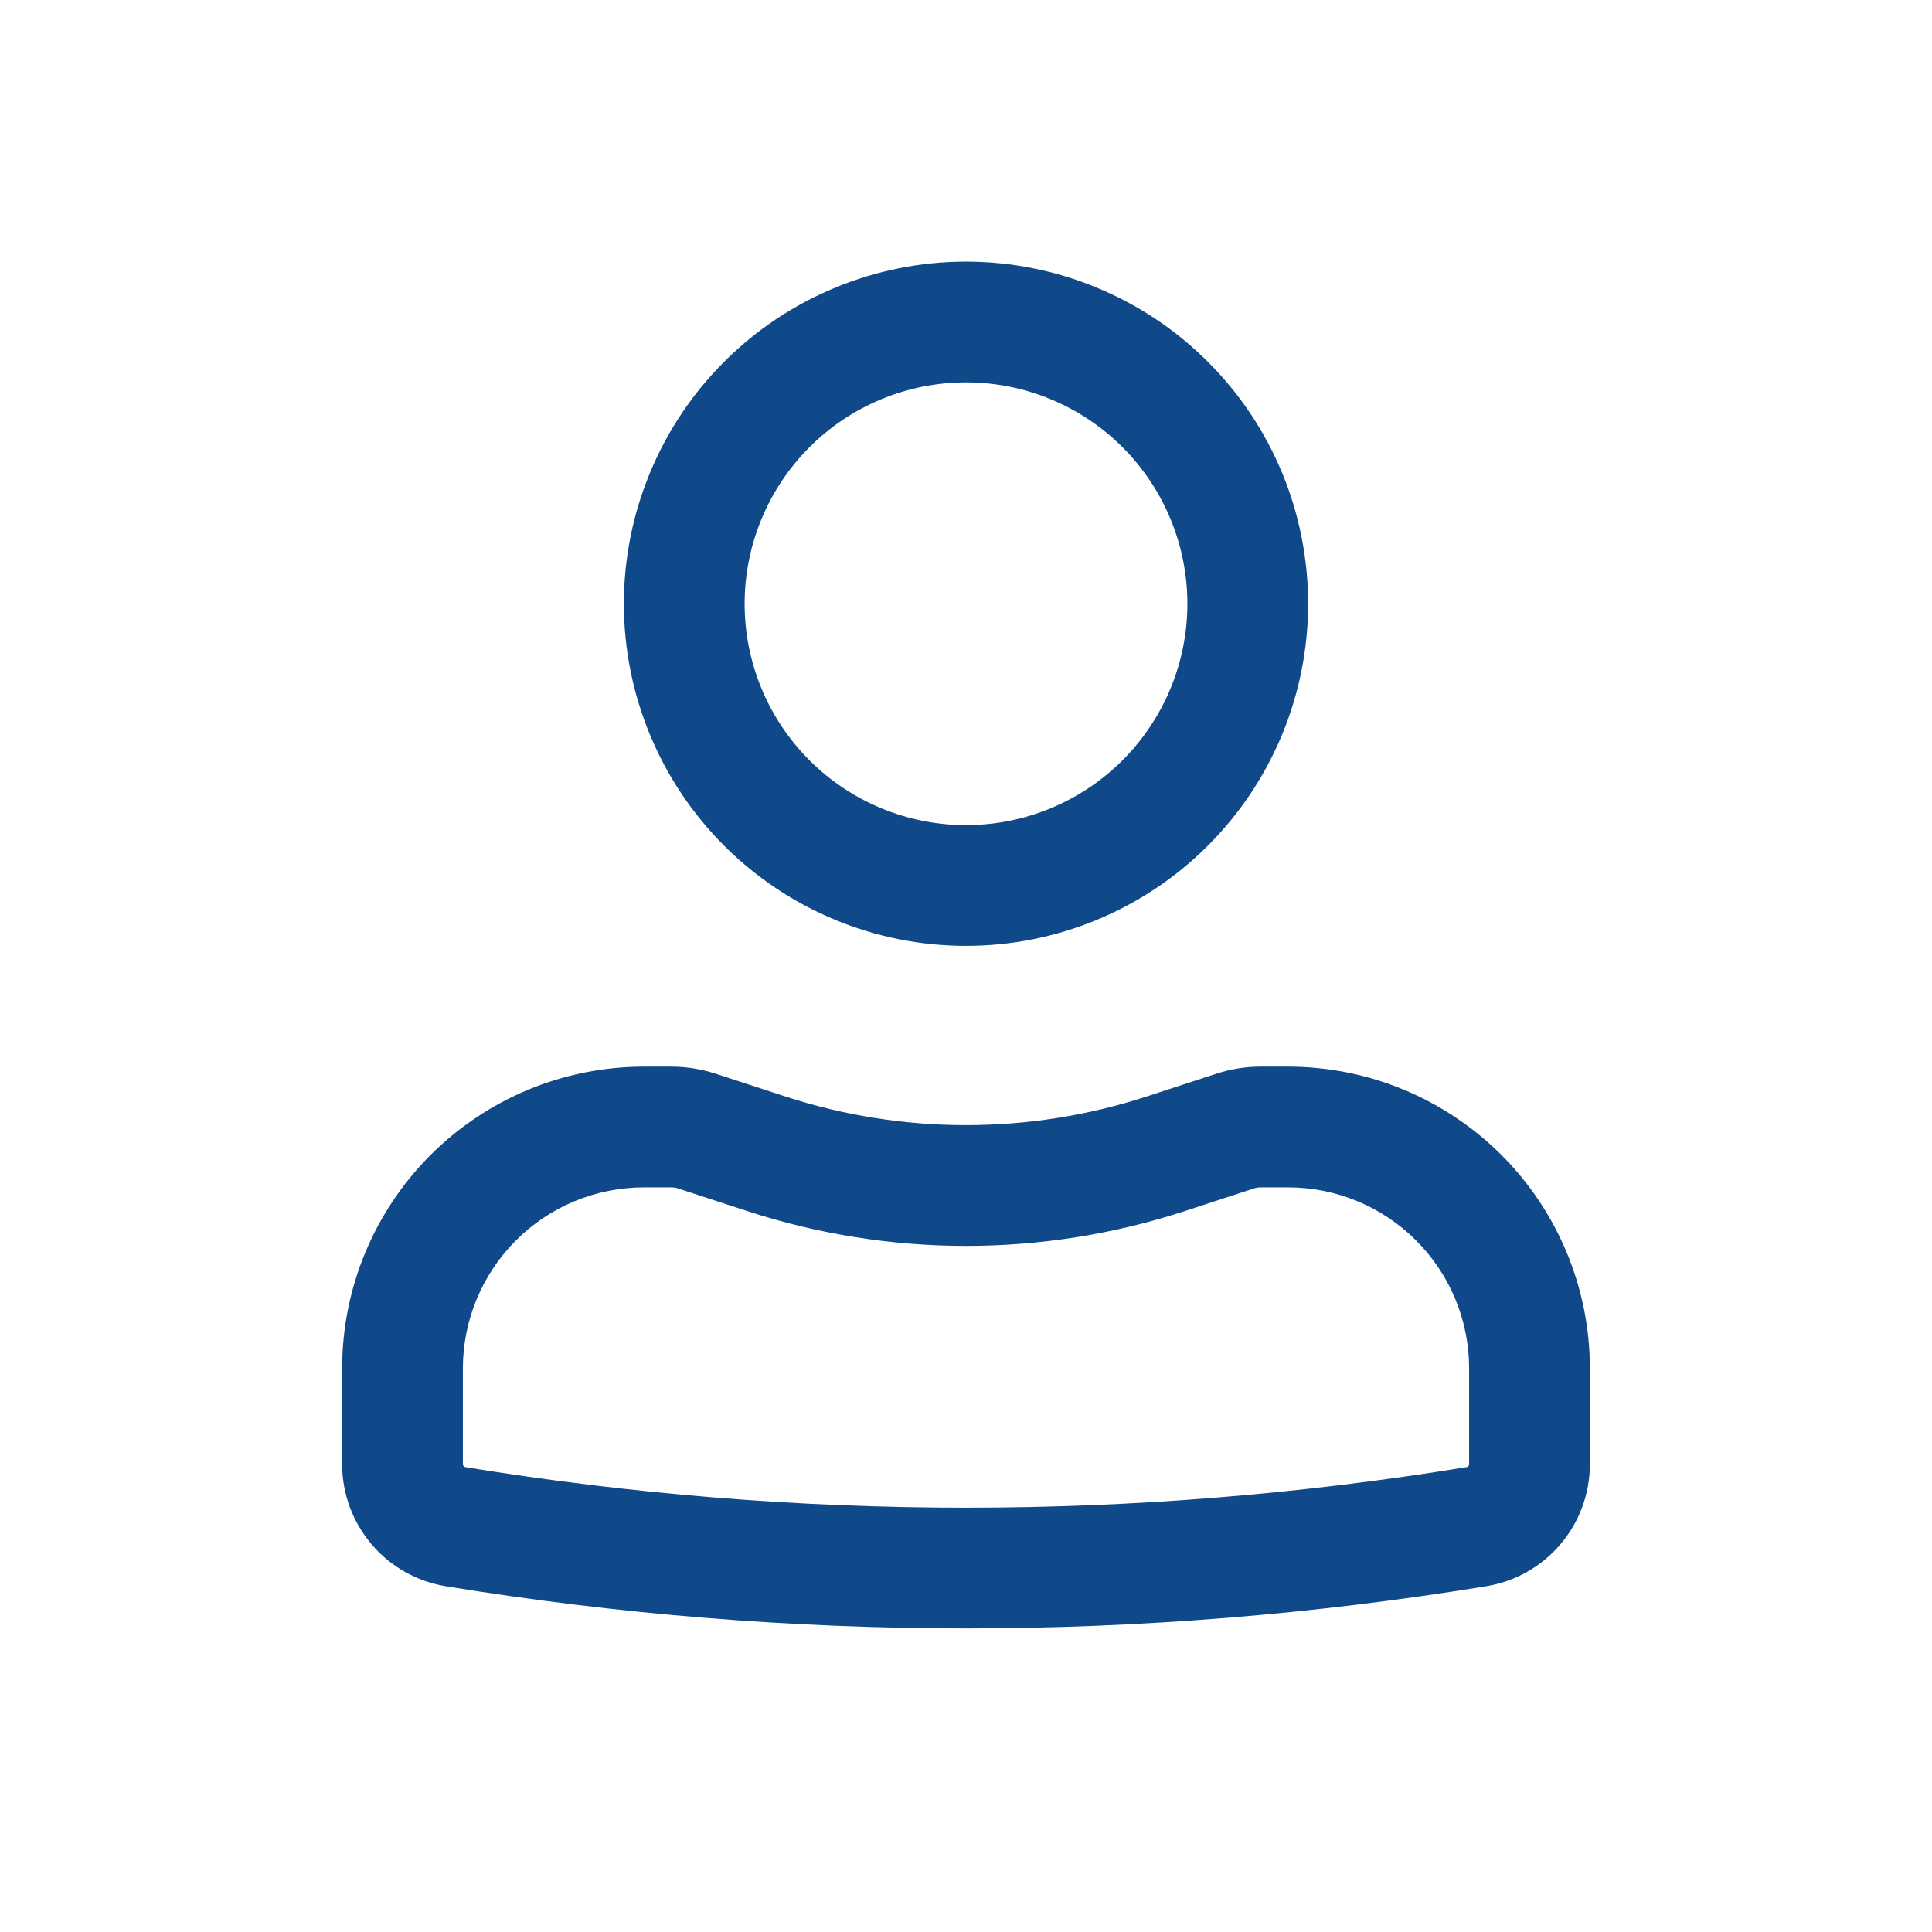 <svg width="24" height="24" viewBox="0 0 24 24" fill="none" xmlns="http://www.w3.org/2000/svg">
<g id="basil:user-outline">
<path id="Vector" fill-rule="evenodd" clip-rule="evenodd" d="M7.75 7.5C7.75 6.942 7.86 6.389 8.074 5.874C8.287 5.358 8.6 4.889 8.995 4.495C9.389 4.1 9.858 3.787 10.374 3.574C10.889 3.36 11.442 3.25 12 3.25C12.558 3.25 13.111 3.36 13.626 3.574C14.142 3.787 14.611 4.1 15.005 4.495C15.4 4.889 15.713 5.358 15.927 5.874C16.14 6.389 16.25 6.942 16.25 7.5C16.25 8.627 15.802 9.708 15.005 10.505C14.208 11.302 13.127 11.75 12 11.75C10.873 11.75 9.792 11.302 8.995 10.505C8.198 9.708 7.75 8.627 7.75 7.5ZM12 4.75C11.271 4.75 10.571 5.04 10.056 5.555C9.54 6.071 9.25 6.771 9.25 7.5C9.25 8.229 9.54 8.929 10.056 9.445C10.571 9.96 11.271 10.25 12 10.25C12.729 10.25 13.429 9.96 13.944 9.445C14.46 8.929 14.75 8.229 14.75 7.5C14.75 6.771 14.46 6.071 13.944 5.555C13.429 5.04 12.729 4.75 12 4.75ZM8 14.75C7.403 14.75 6.831 14.987 6.409 15.409C5.987 15.831 5.75 16.403 5.75 17V18.188C5.75 18.206 5.763 18.222 5.781 18.225C9.9 18.897 14.101 18.897 18.219 18.225C18.228 18.224 18.236 18.219 18.241 18.212C18.247 18.206 18.25 18.197 18.25 18.188V17C18.25 16.403 18.013 15.831 17.591 15.409C17.169 14.987 16.597 14.75 16 14.75H15.66C15.633 14.75 15.607 14.754 15.581 14.762L14.716 15.045C12.951 15.621 11.049 15.621 9.284 15.045L8.418 14.762C8.393 14.754 8.367 14.75 8.341 14.75H8ZM4.25 17C4.25 16.005 4.645 15.052 5.348 14.348C6.052 13.645 7.005 13.25 8 13.25H8.34C8.525 13.25 8.709 13.28 8.884 13.336L9.75 13.619C11.212 14.096 12.788 14.096 14.25 13.619L15.116 13.336C15.291 13.279 15.475 13.25 15.659 13.25H16C16.995 13.25 17.948 13.645 18.652 14.348C19.355 15.052 19.75 16.005 19.75 17V18.188C19.75 18.942 19.204 19.584 18.46 19.705C14.182 20.403 9.818 20.403 5.54 19.705C5.18 19.646 4.852 19.462 4.616 19.184C4.38 18.906 4.25 18.553 4.25 18.188V17Z" fill="#10498A"/>
</g>
</svg>
